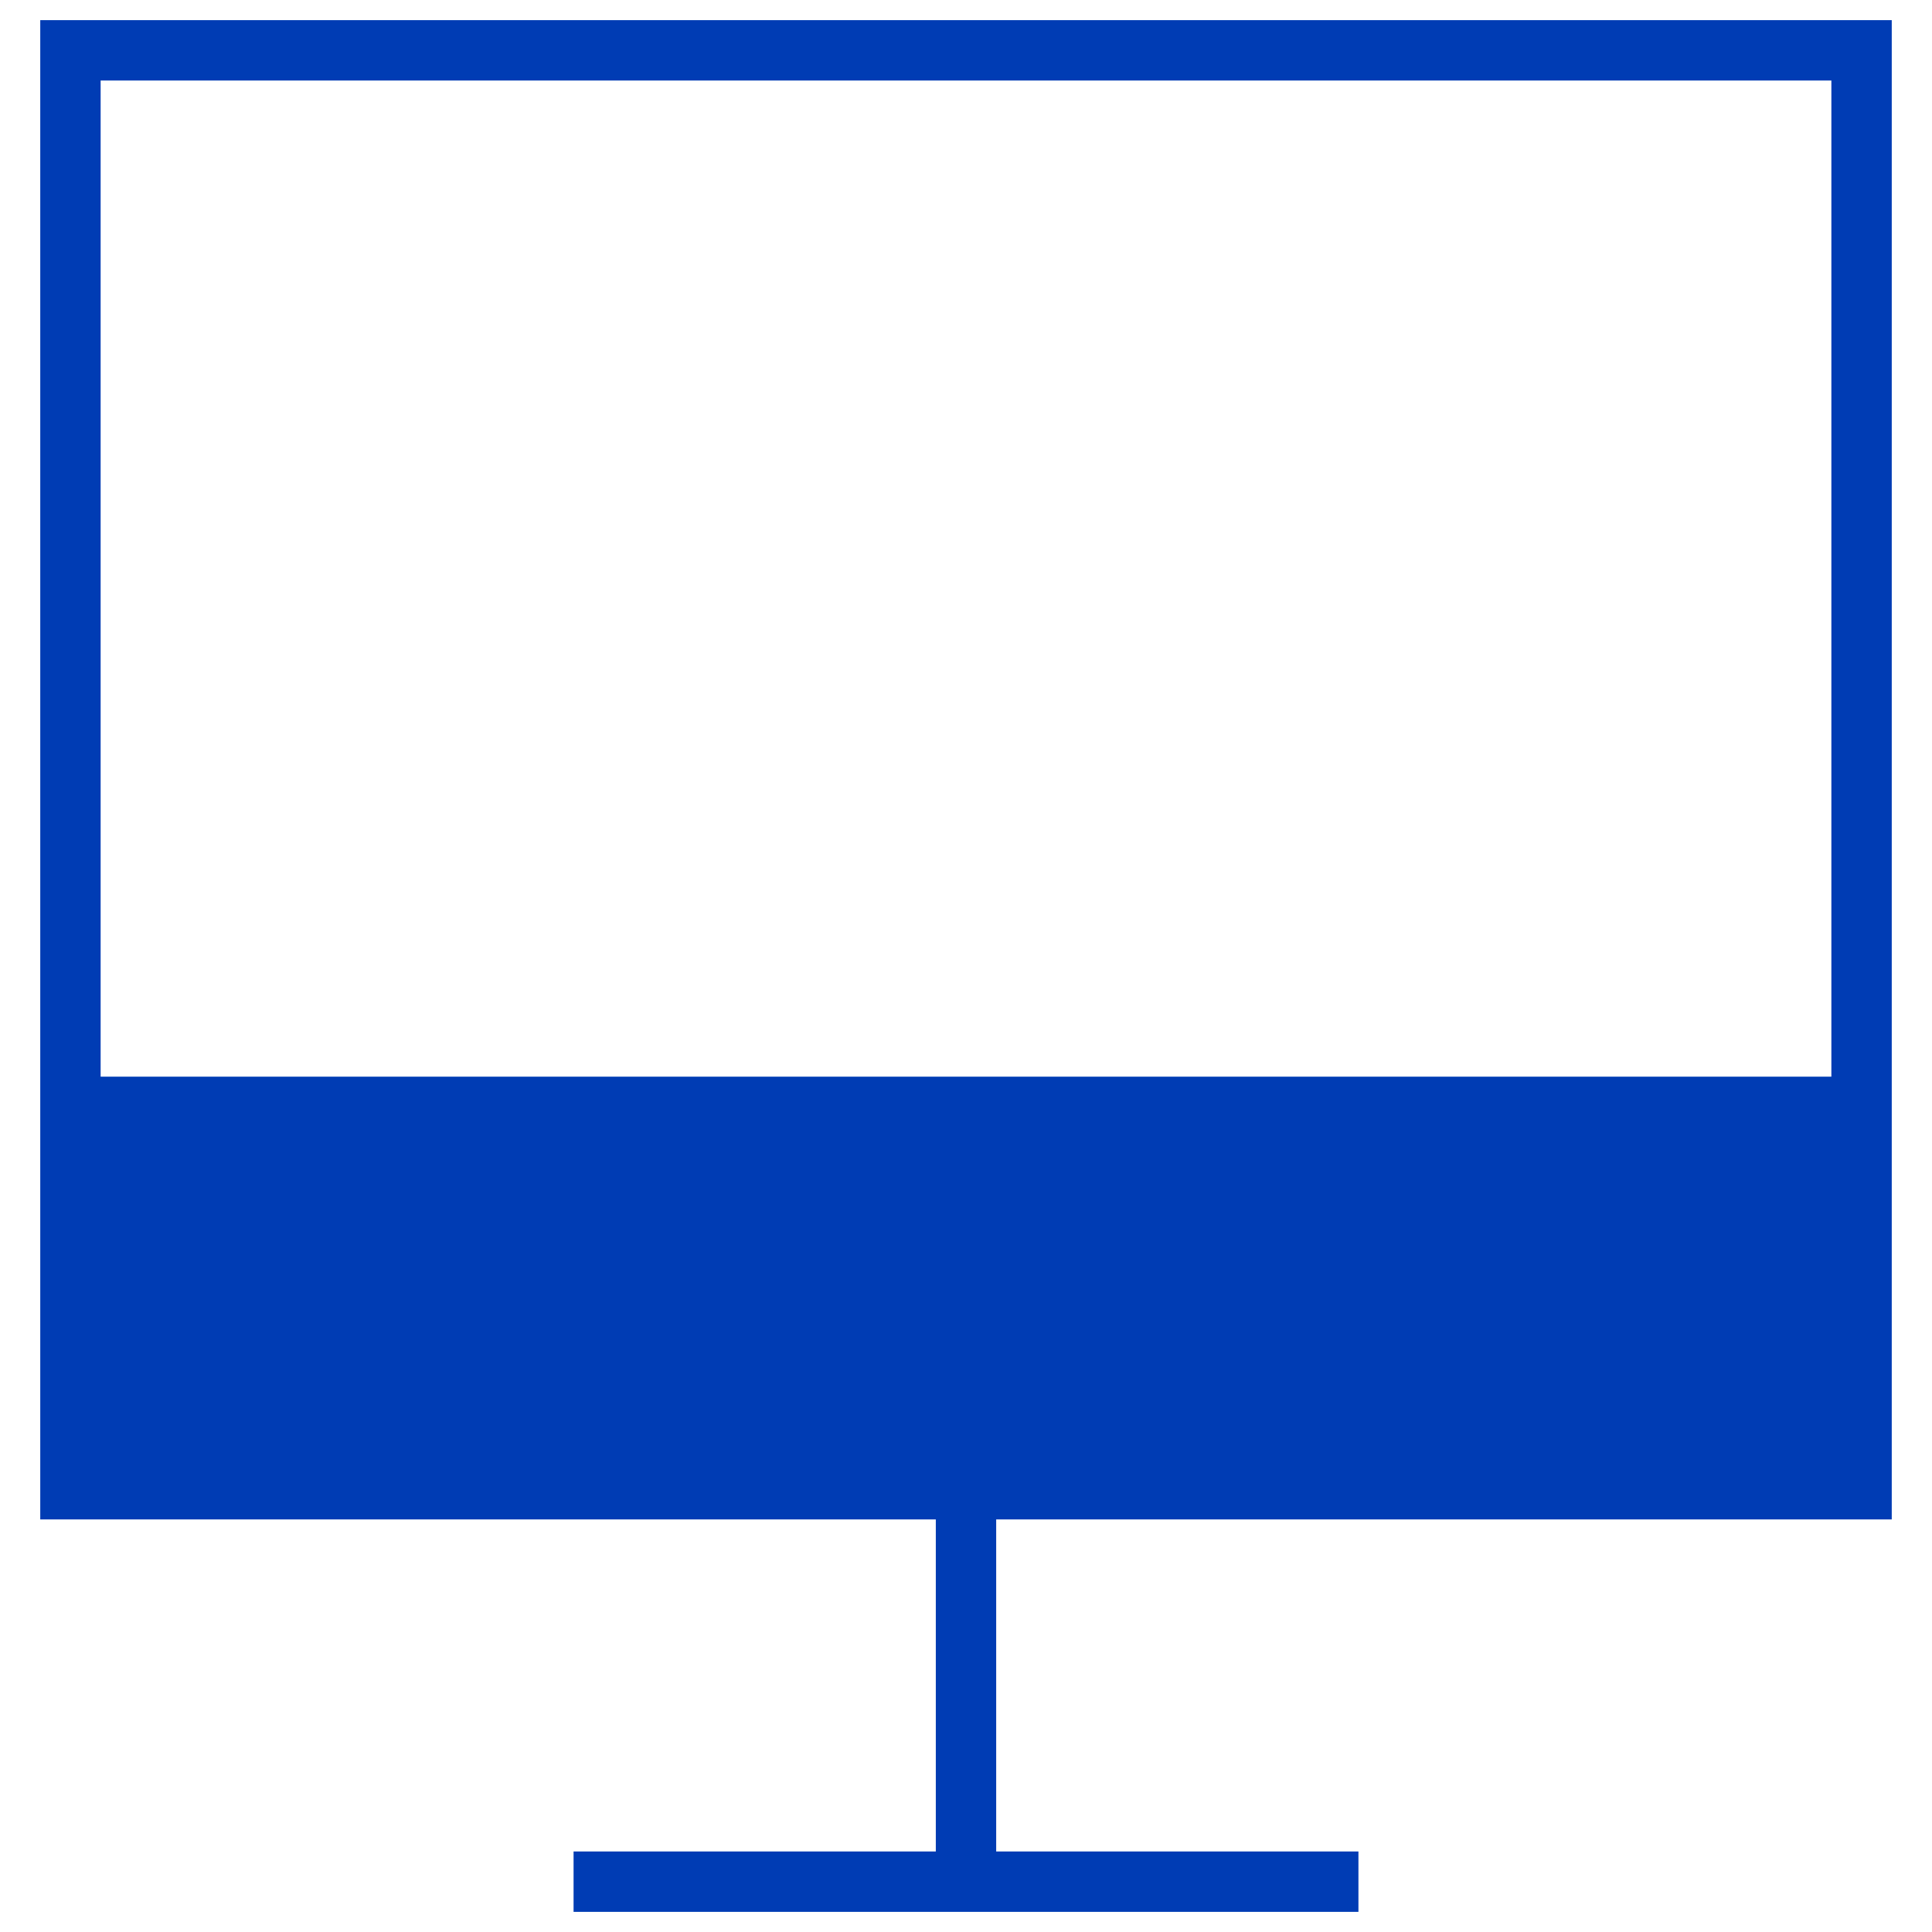 <svg id="bildschirm-pikto" xmlns="http://www.w3.org/2000/svg" width="48" height="48" viewBox="0 0 48 48">
  <title>bildschirm-pikto-form</title>
  <path d="M1,.5V37.75H23.25V46h-9v1.5h19.5V46h-9V37.75H47V.5ZM2.5,2h43V26.75H2.5Z" fill="#003cb4"/>
</svg>
